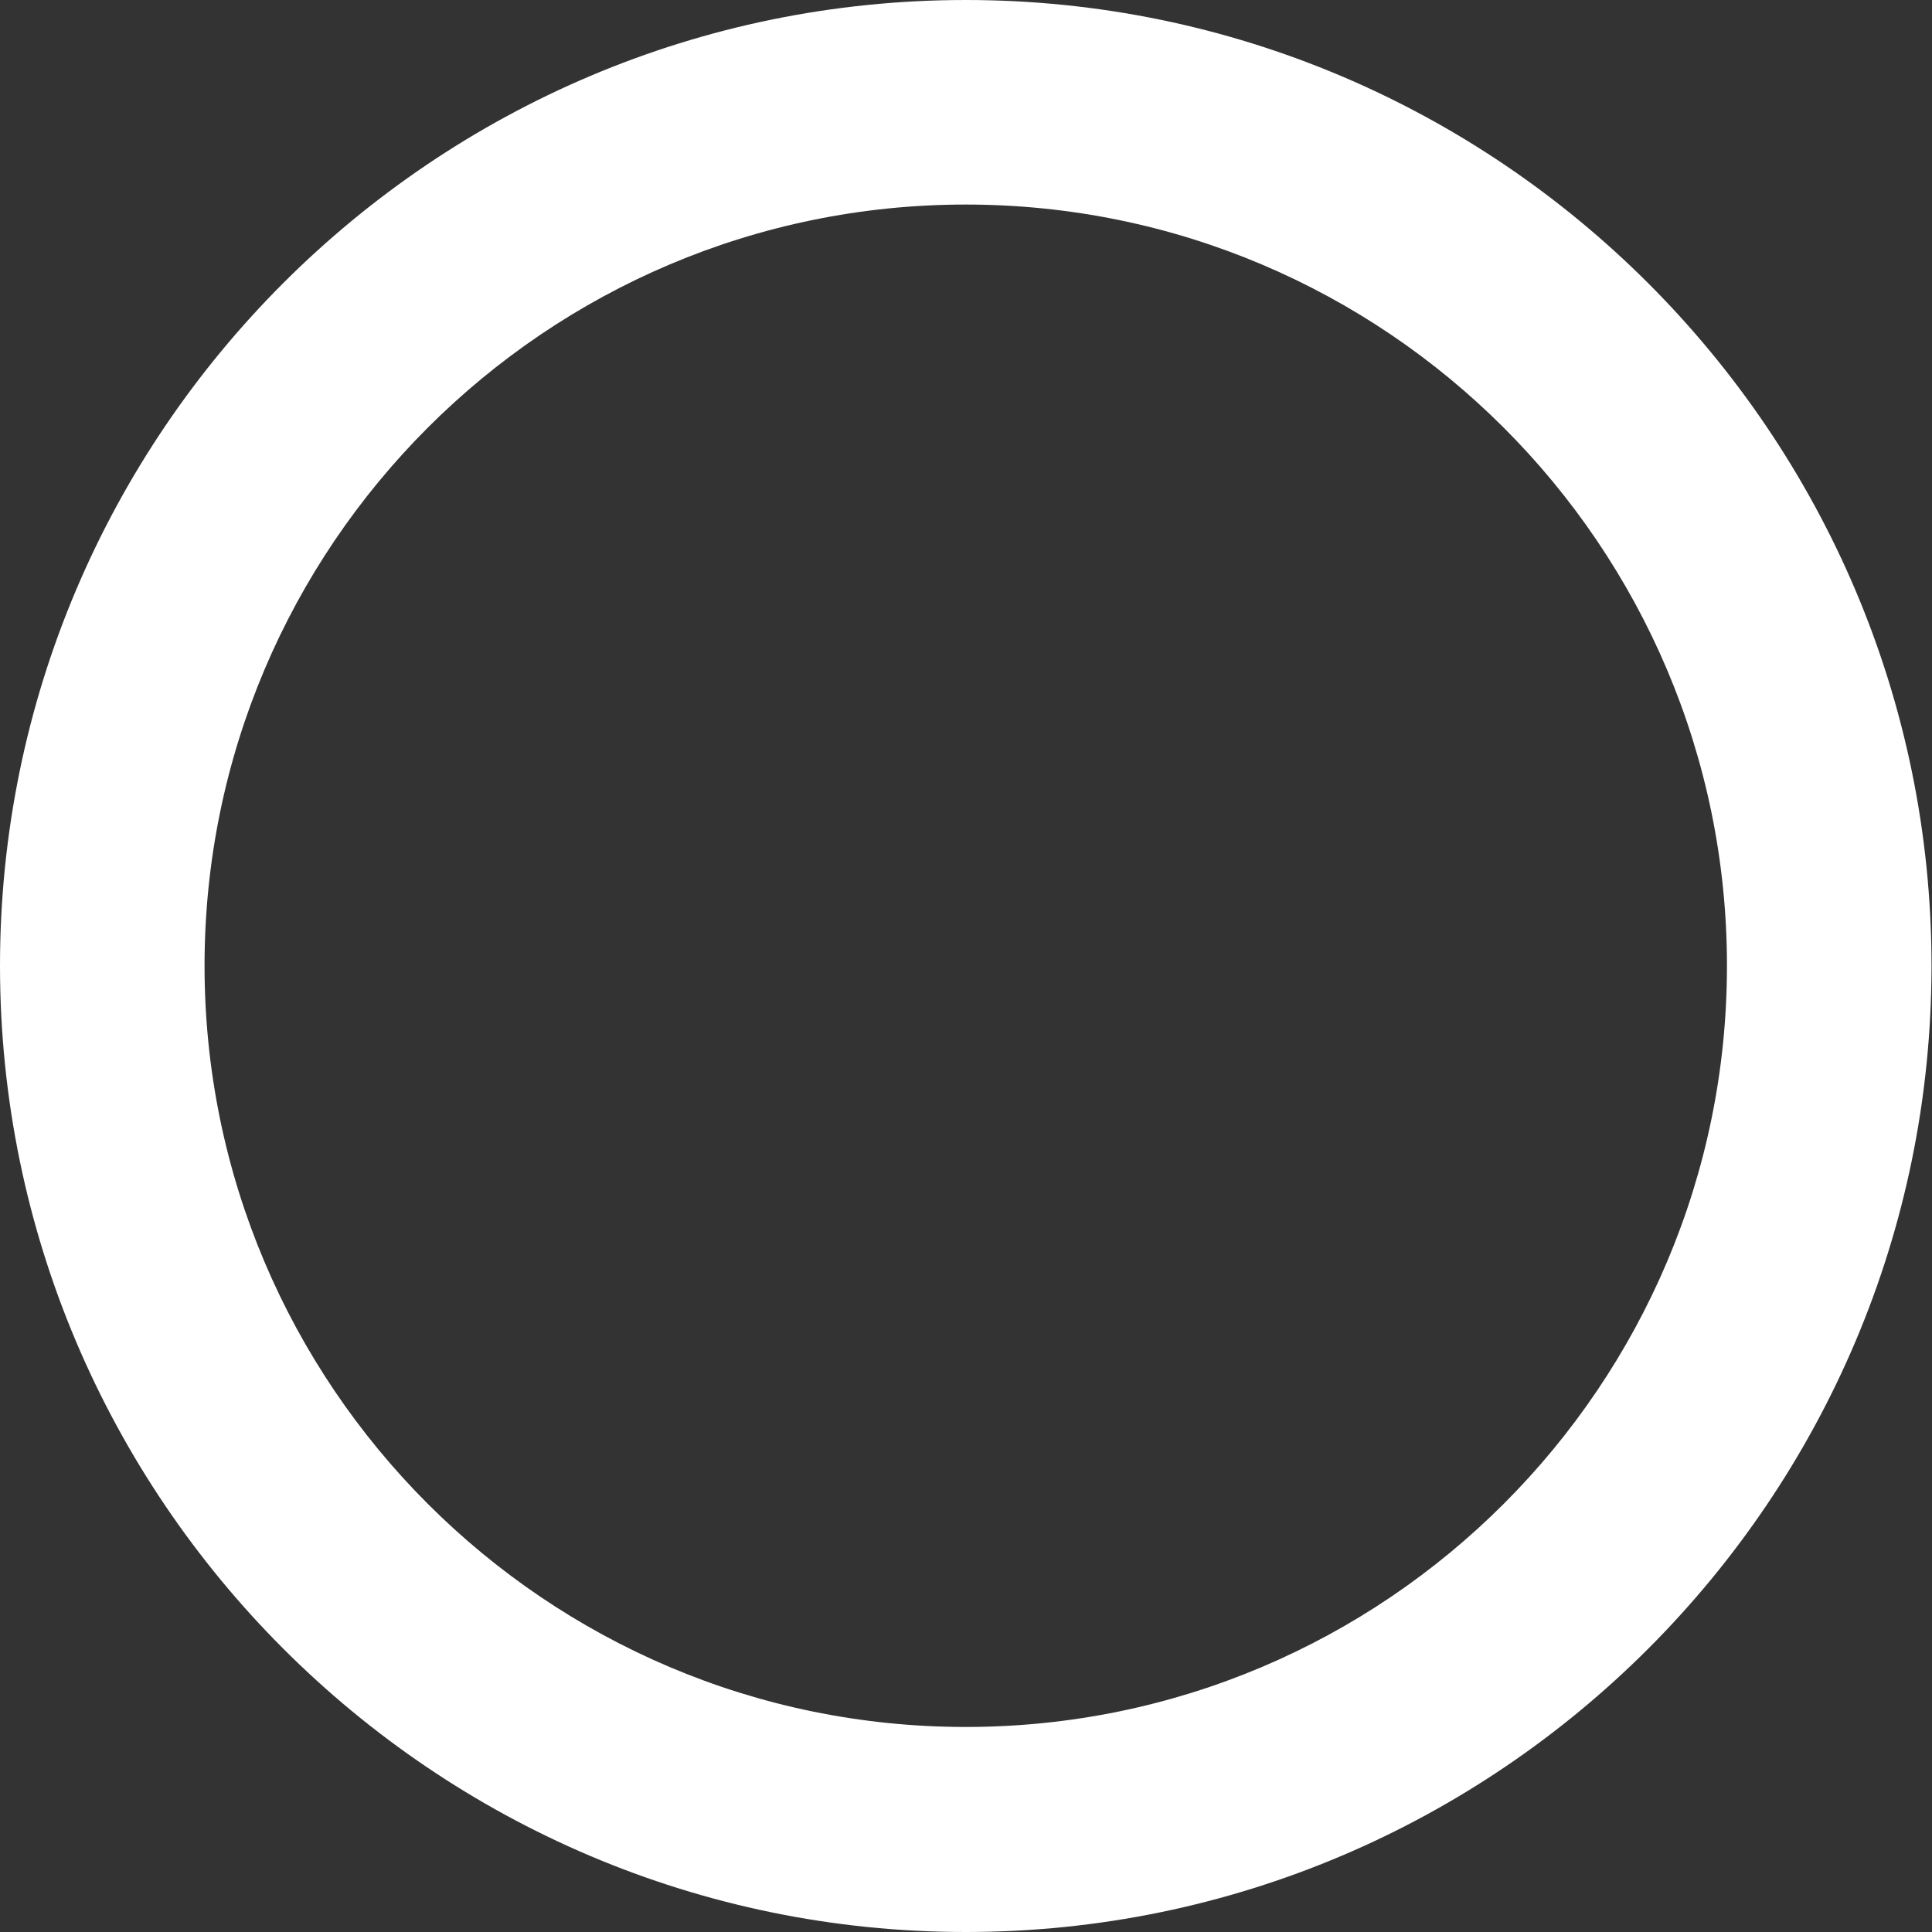 <?xml version="1.0" encoding="utf-8"?>
<!-- Generator: Adobe Illustrator 23.0.6, SVG Export Plug-In . SVG Version: 6.00 Build 0)  -->
<svg version="1.1" id="Layer_1" xmlns="http://www.w3.org/2000/svg" xmlns:xlink="http://www.w3.org/1999/xlink" x="0px" y="0px"
	 viewBox="0 0 396.7 396.7" style="enable-background:new 0 0 396.7 396.7;" xml:space="preserve">
<rect x="0" y="0" width="396.7" height="396.7" fill="#333333" stroke="none"/>
<style type="text/css">
	.st0{fill:#FFFFFF;}
</style>
<g>
	<path class="st0" d="M198.3,396.7C89,396.7,0,307.7,0,198.3S89,0,198.3,0s198.3,89,198.3,198.3S307.7,396.7,198.3,396.7z M198.3,42
		C112.1,42,42,112.1,42,198.3s70.1,156.3,156.3,156.3s156.3-70.1,156.3-156.3S284.5,42,198.3,42z"/>
</g>
</svg>
